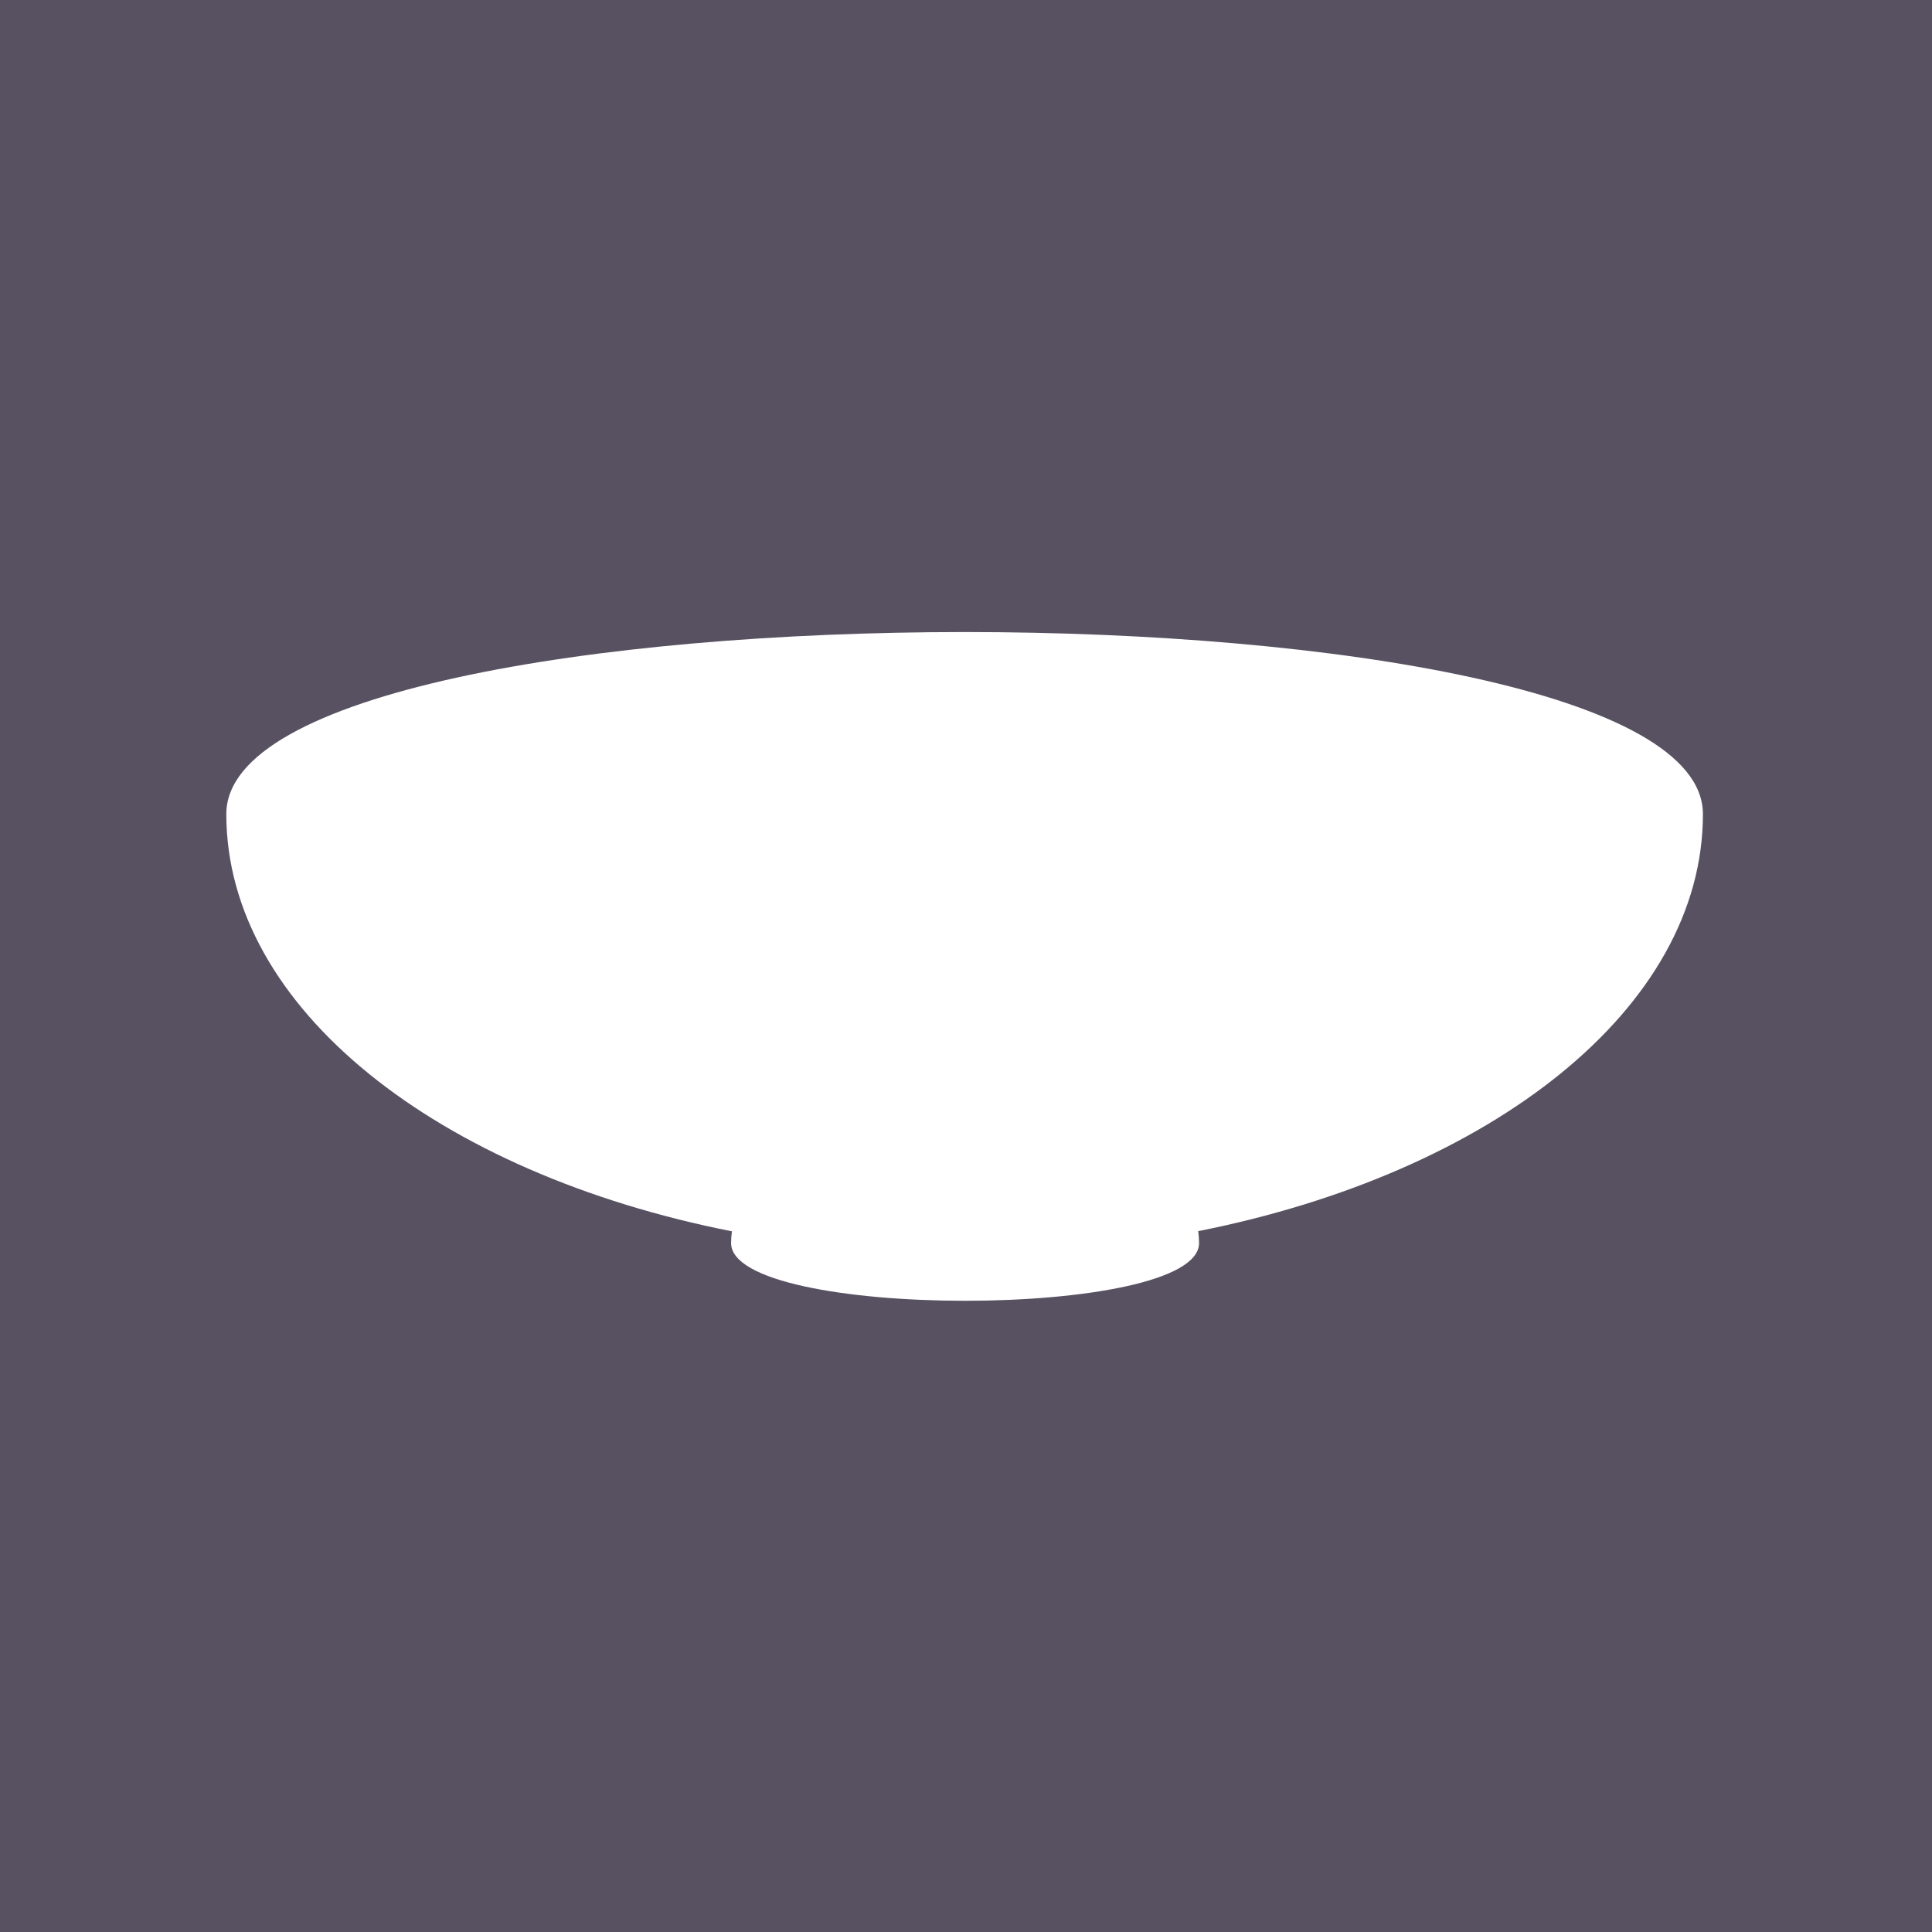 <svg width="700" height="700" viewBox="0 0 700 700" fill="none" xmlns="http://www.w3.org/2000/svg">
<path fill-rule="evenodd" clip-rule="evenodd" d="M0 0H700V700H0V0ZM265.189 446.134C158.764 425.11 82 365.372 82 294.961C82 207.013 617 207.013 617 294.961C617 365.301 540.391 424.989 434.134 446.07C434.337 447.495 434.441 448.937 434.441 450.394C434.441 478.266 264.891 478.266 264.891 450.394C264.891 448.959 264.992 447.538 265.189 446.134Z" fill="#585161"/>
</svg>
